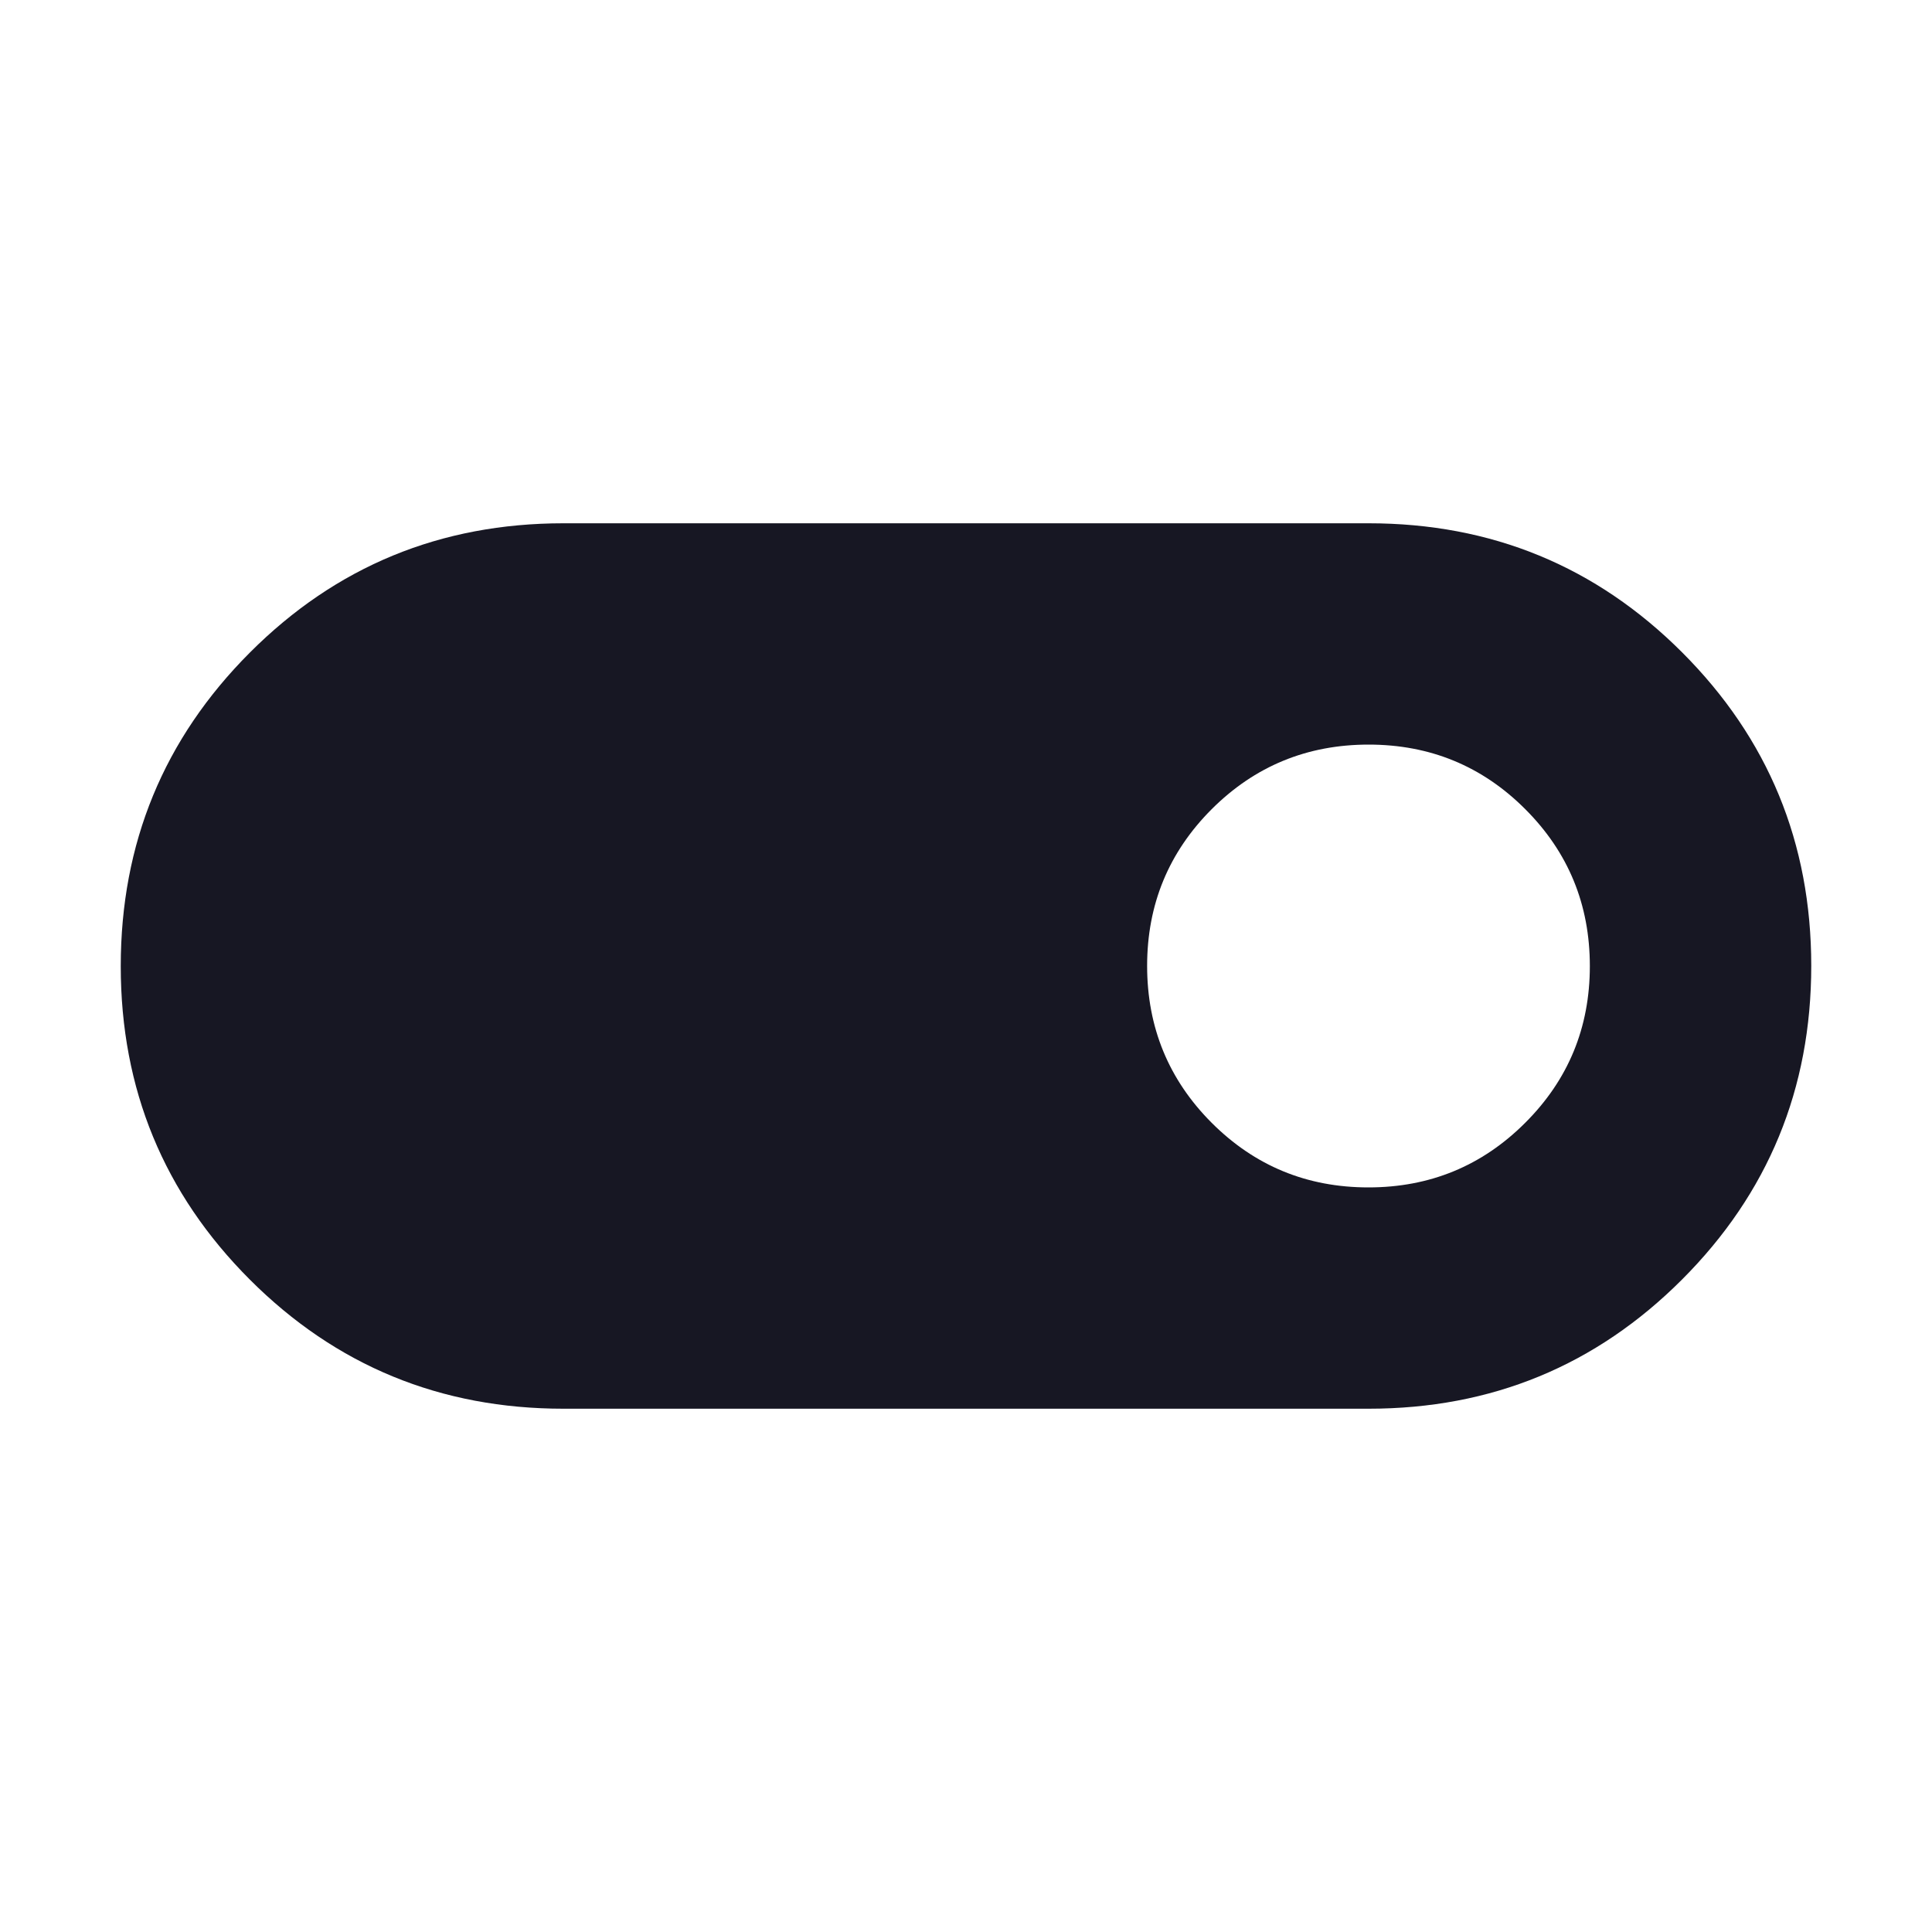 <svg width="20" height="20" viewBox="0 0 20 20" fill="none" xmlns="http://www.w3.org/2000/svg">
<path d="M5.833 14.583C4.56 14.583 3.478 14.138 2.587 13.247C1.696 12.356 1.25 11.274 1.25 10.002C1.25 8.729 1.696 7.647 2.587 6.755C3.478 5.863 4.56 5.417 5.833 5.417H14.167C15.44 5.417 16.522 5.862 17.413 6.753C18.304 7.644 18.75 8.725 18.75 9.998C18.75 11.271 18.304 12.353 17.413 13.245C16.522 14.137 15.44 14.583 14.167 14.583H5.833ZM14.166 12.292C14.802 12.292 15.343 12.069 15.789 11.623C16.235 11.178 16.458 10.637 16.458 10.001C16.458 9.365 16.236 8.823 15.79 8.377C15.345 7.931 14.804 7.708 14.168 7.708C13.531 7.708 12.99 7.931 12.544 8.376C12.098 8.822 11.875 9.363 11.875 9.999C11.875 10.635 12.098 11.177 12.543 11.623C12.989 12.069 13.529 12.292 14.166 12.292Z" fill="#171723"/>
</svg>
